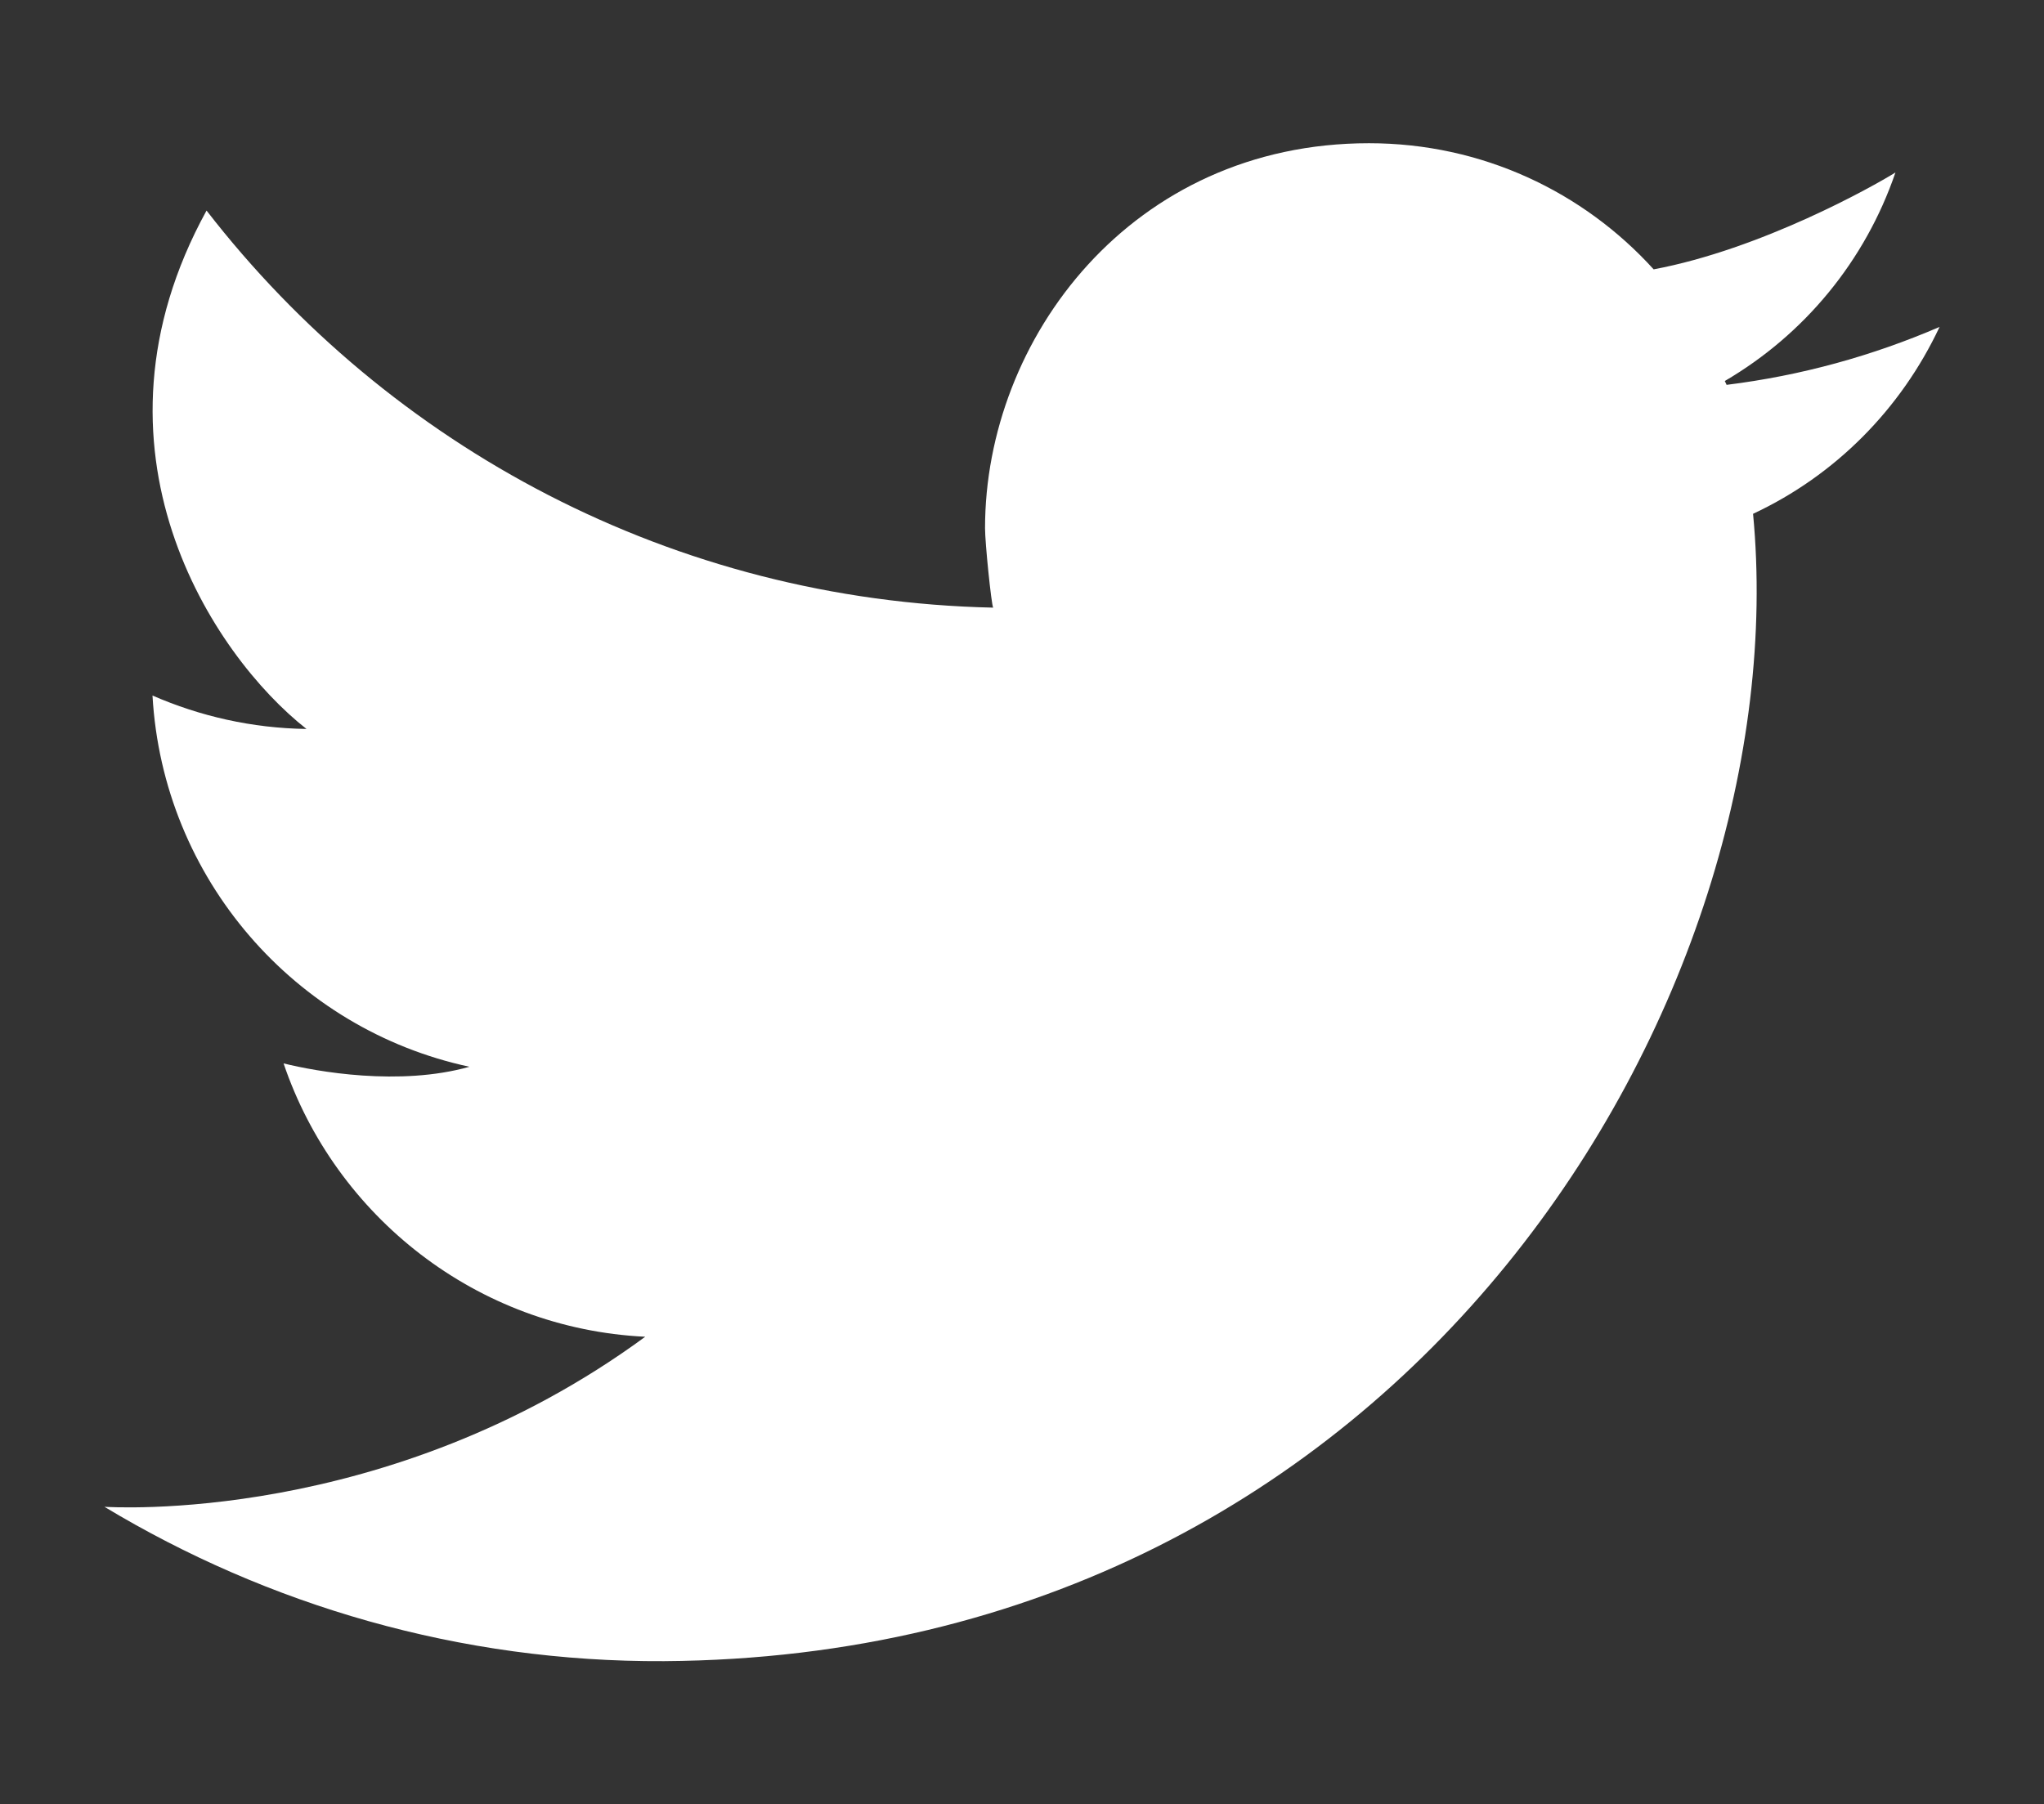 <?xml version="1.0" encoding="utf-8"?>
<!-- Generator: Adobe Illustrator 16.0.0, SVG Export Plug-In . SVG Version: 6.00 Build 0)  -->
<!DOCTYPE svg PUBLIC "-//W3C//DTD SVG 1.1//EN" "http://www.w3.org/Graphics/SVG/1.1/DTD/svg11.dtd">
<svg version="1.1" id="Layer_1" xmlns="http://www.w3.org/2000/svg" xmlns:xlink="http://www.w3.org/1999/xlink" x="0px" y="0px"
	 width="38.268px" height="33.788px" viewBox="3.945 -1.895 38.268 33.788" enable-background="new 3.945 -1.895 38.268 33.788"
	 xml:space="preserve">
<rect x="3.945" y="-1.895" width="38.268" height="33.788" fill="#333333" stroke="none"/>
<path id="_x31_6_4_" fill="#FFFFFF" d="M40.258,4.227c-1.25,0.539-2.588,0.912-3.988,1.085c-0.01-0.03-0.025-0.048-0.033-0.072
	c1.492-0.873,2.629-2.251,3.195-3.905c-0.424,0.264-2.512,1.436-4.527,1.814c-1.316-1.451-3.211-2.362-5.33-2.362
	c-4.447,0-7.188,3.665-7.188,7.209c0,0.278,0.117,1.417,0.152,1.488C16.545,9.354,11.235,6.471,7.812,2.048
	c-2.454,4.466,0.117,8.331,1.871,9.708c-1.02-0.014-1.997-0.239-2.883-0.626c0.194,3.434,2.673,6.254,5.934,6.952
	c-1.307,0.369-2.865,0.09-3.48-0.063c0.97,2.862,3.615,4.967,6.771,5.119c-4.831,3.547-10.051,3.185-10.124,3.185
	c3.05,1.837,6.65,2.911,10.476,2.89C30.41,29.12,37.617,16.666,36.766,7.727C38.301,7.01,39.533,5.77,40.258,4.227z"/>
</svg>

